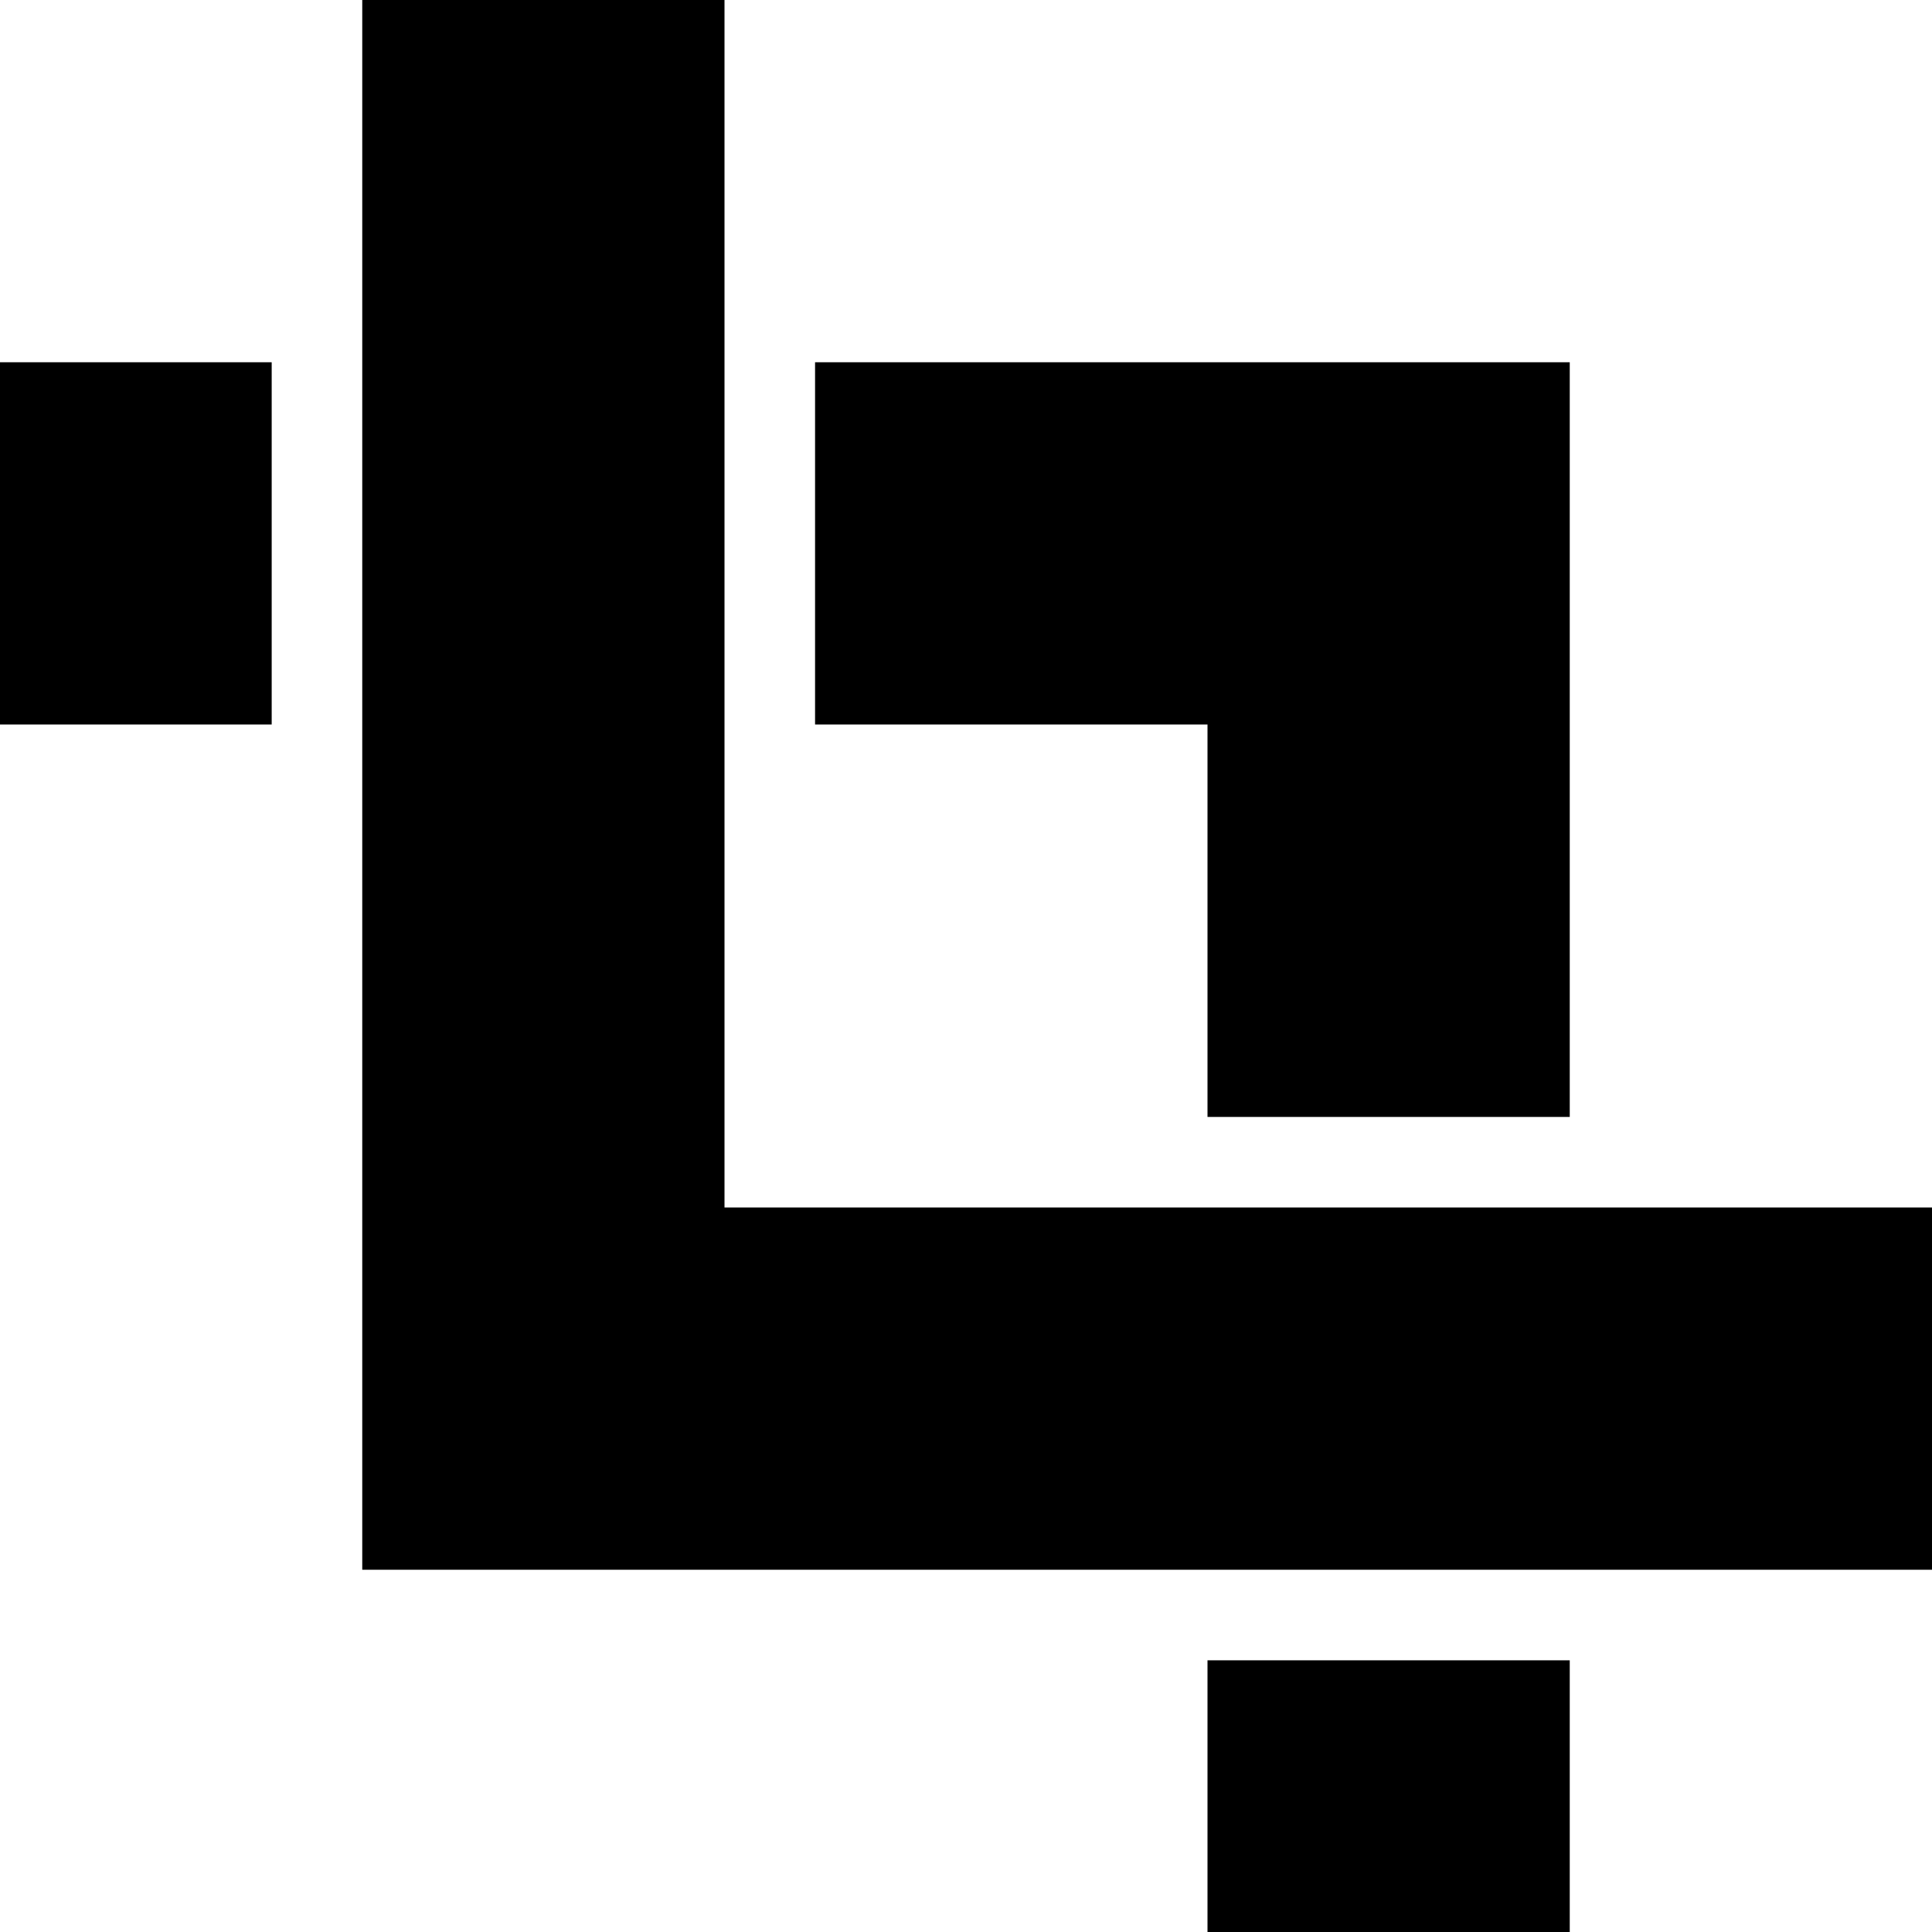<?xml version="1.0" encoding="utf-8"?>
<!-- Generated by IcoMoon.io -->
<!DOCTYPE svg PUBLIC "-//W3C//DTD SVG 1.1//EN" "http://www.w3.org/Graphics/SVG/1.1/DTD/svg11.dtd">
<svg version="1.1" xmlns="http://www.w3.org/2000/svg" xmlns:xlink="http://www.w3.org/1999/xlink" width="32" height="32" viewBox="0 0 32 32">
	<path d="M20 12h-6.5v-6h12.5v12.5h-6zM32 20v6h-26v-26h6v20zM0 6h4.5v6h-4.5zM20 27.5h6v4.5h-6z" />
</svg>
